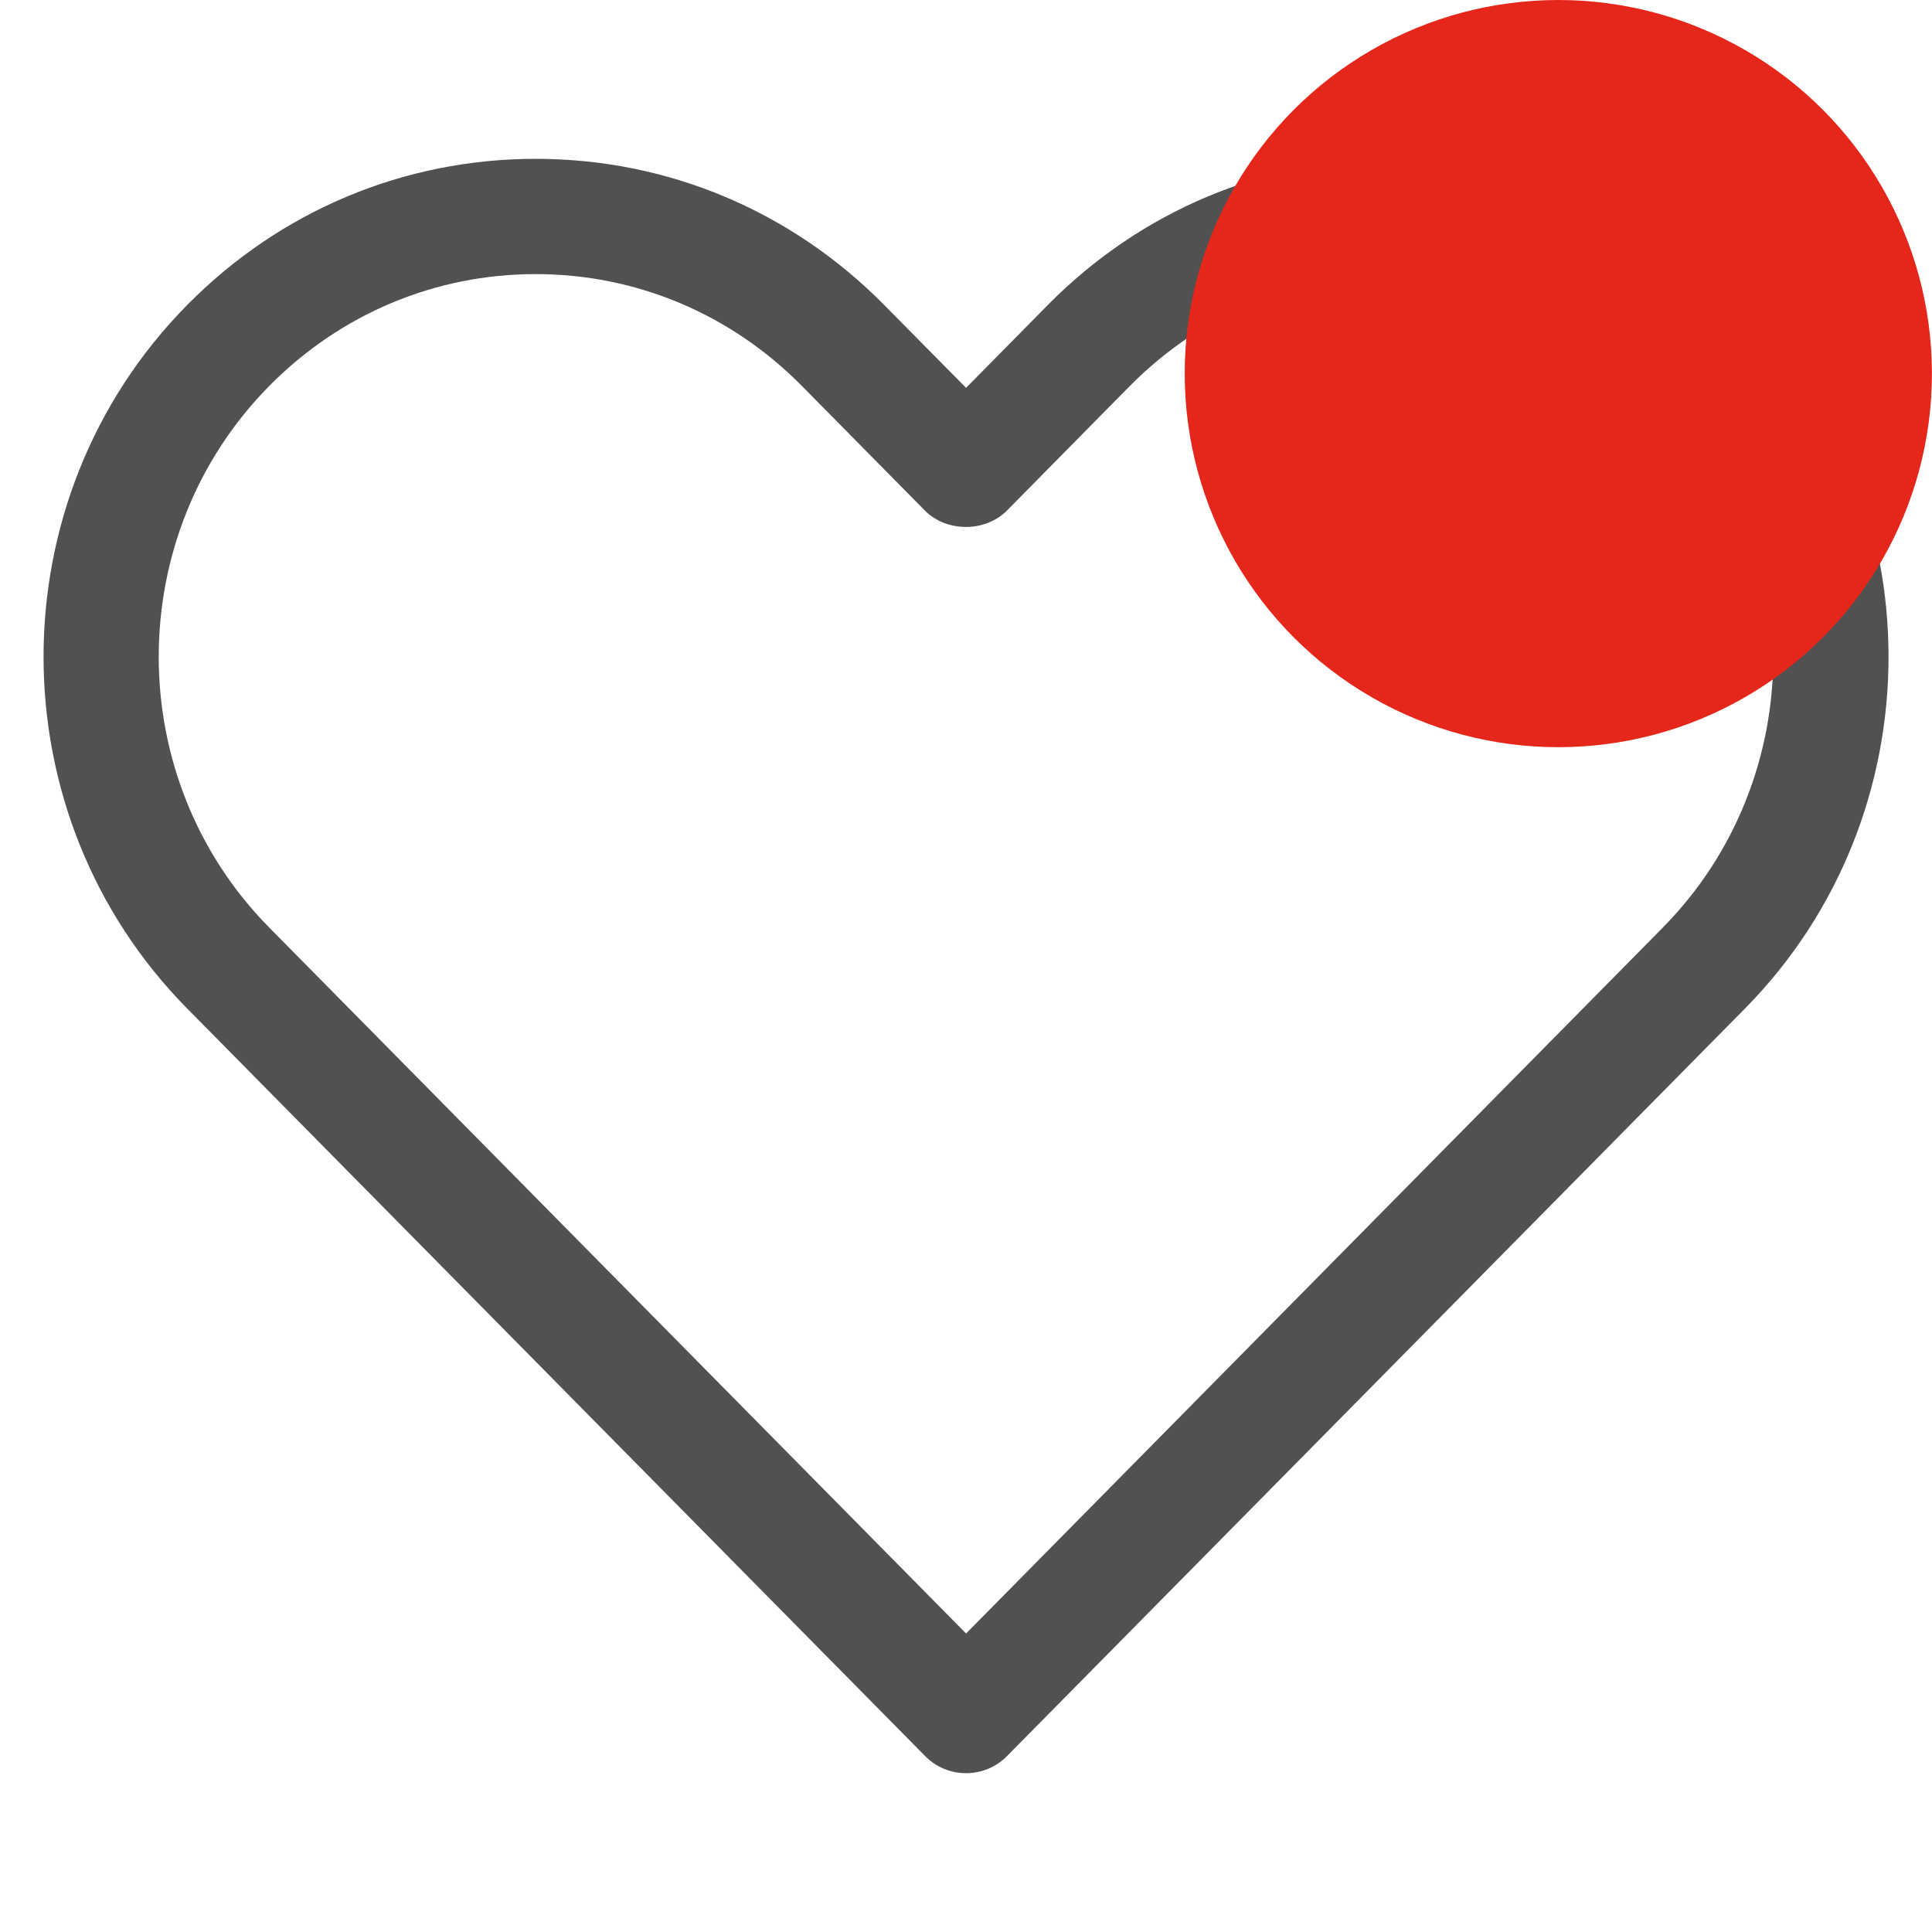 <svg width="24" height="24" viewBox="0 0 24 24" fill="none" xmlns="http://www.w3.org/2000/svg">
<path d="M11.491 21.813C11.625 21.951 11.809 22.027 12.001 22.027C12.193 22.027 12.376 21.951 12.511 21.813L21.675 12.53C24.055 10.12 24.055 6.198 21.675 3.788C20.52 2.617 18.983 1.973 17.346 1.973C15.71 1.973 14.174 2.617 13.018 3.787L12.001 4.818L10.983 3.788C9.827 2.617 8.29 1.973 6.655 1.973C5.019 1.973 3.482 2.617 2.326 3.788C-0.054 6.198 -0.054 10.12 2.326 12.529L11.491 21.813ZM3.345 4.794C4.23 3.899 5.405 3.405 6.654 3.405C7.903 3.405 9.078 3.899 9.962 4.795L11.489 6.342C11.758 6.614 12.24 6.614 12.509 6.342L14.036 4.794C14.923 3.899 16.098 3.405 17.346 3.405C18.596 3.405 19.771 3.899 20.655 4.794C22.486 6.649 22.486 9.668 20.655 11.524L12.001 20.292L3.345 11.523C1.514 9.669 1.514 6.649 3.345 4.794Z" fill="#515151"/>
<circle cx="19.358" cy="4.641" r="4.641" fill="#E5271B"/>
</svg>
